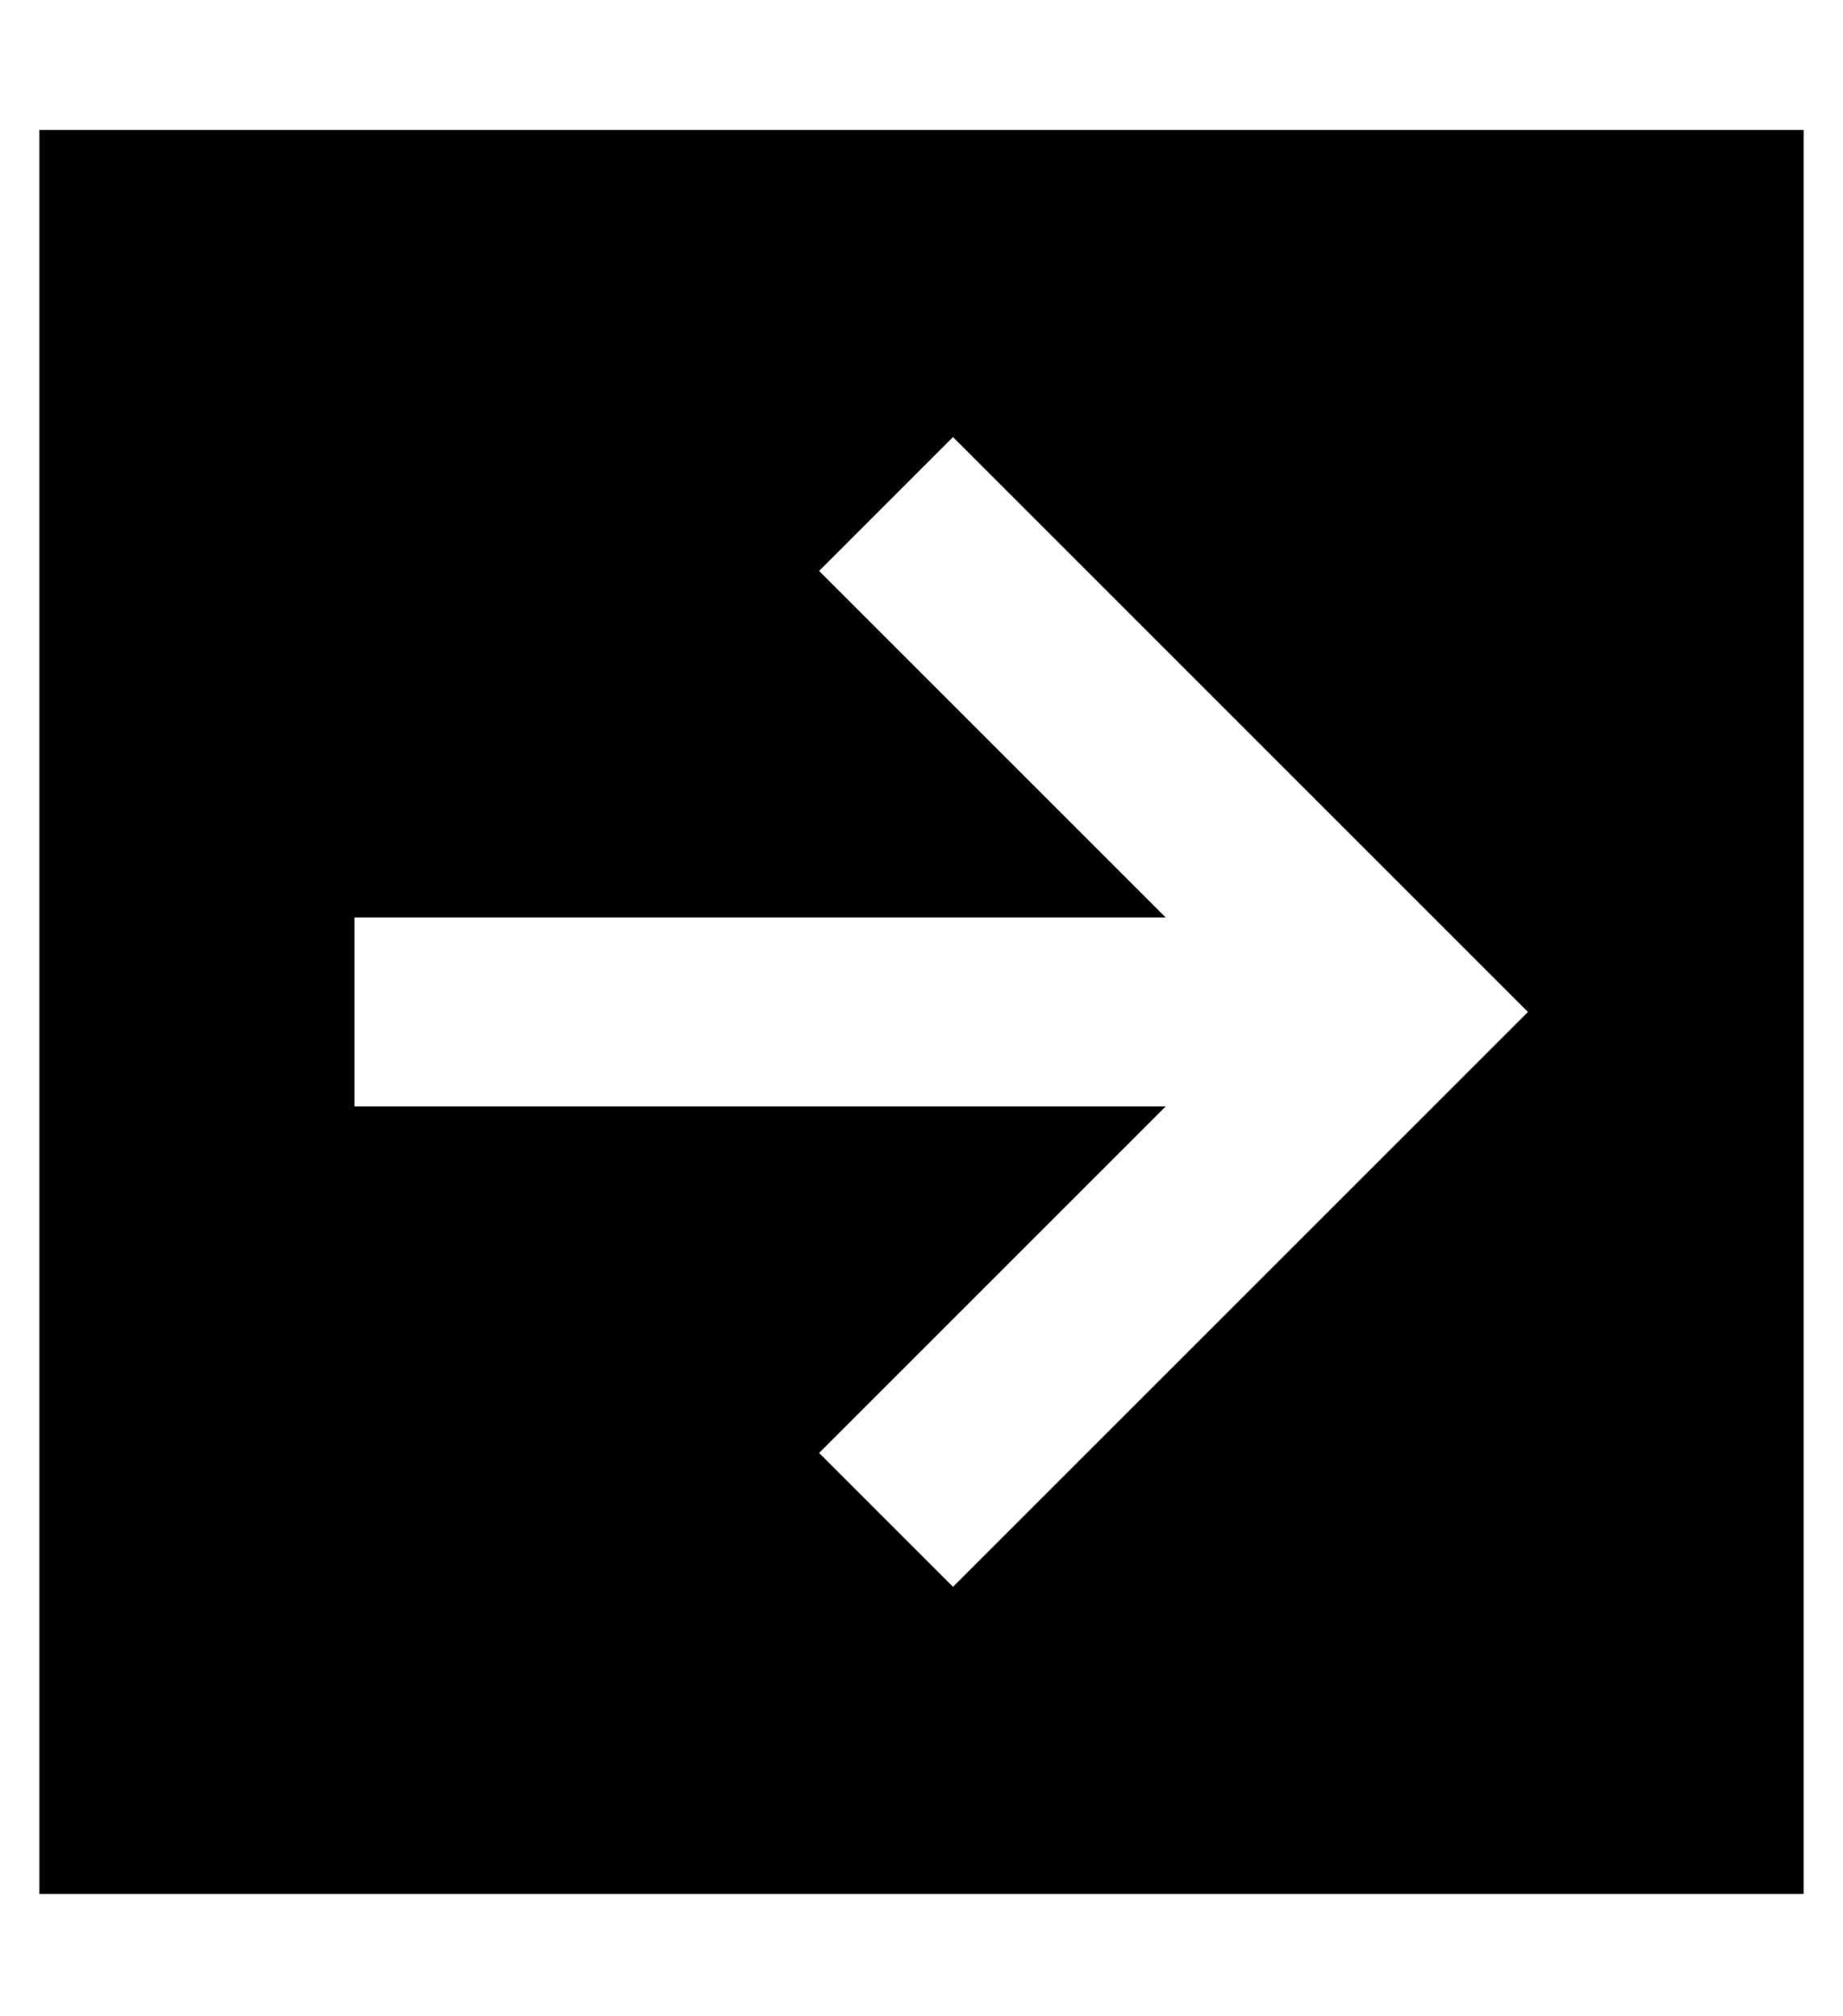 <?xml version="1.0" standalone="no"?>
<!DOCTYPE svg PUBLIC "-//W3C//DTD SVG 1.1//EN" "http://www.w3.org/Graphics/SVG/1.1/DTD/svg11.dtd" >
<svg xmlns="http://www.w3.org/2000/svg" xmlns:xlink="http://www.w3.org/1999/xlink" version="1.1" viewBox="-10 -40 468 512">
   <path fill="currentColor"
d="M448 441v-448v448v-448h-448v0v448v0h448v0zM361 234l-112 112l112 -112l-112 112l-17 17v0l-34 -34v0l17 -17v0l71 -71v0h-182h-24v-48v0h24h182l-71 -71v0l-17 -17v0l34 -34v0l17 17v0l112 112v0l17 17v0l-17 17v0z" />
</svg>
